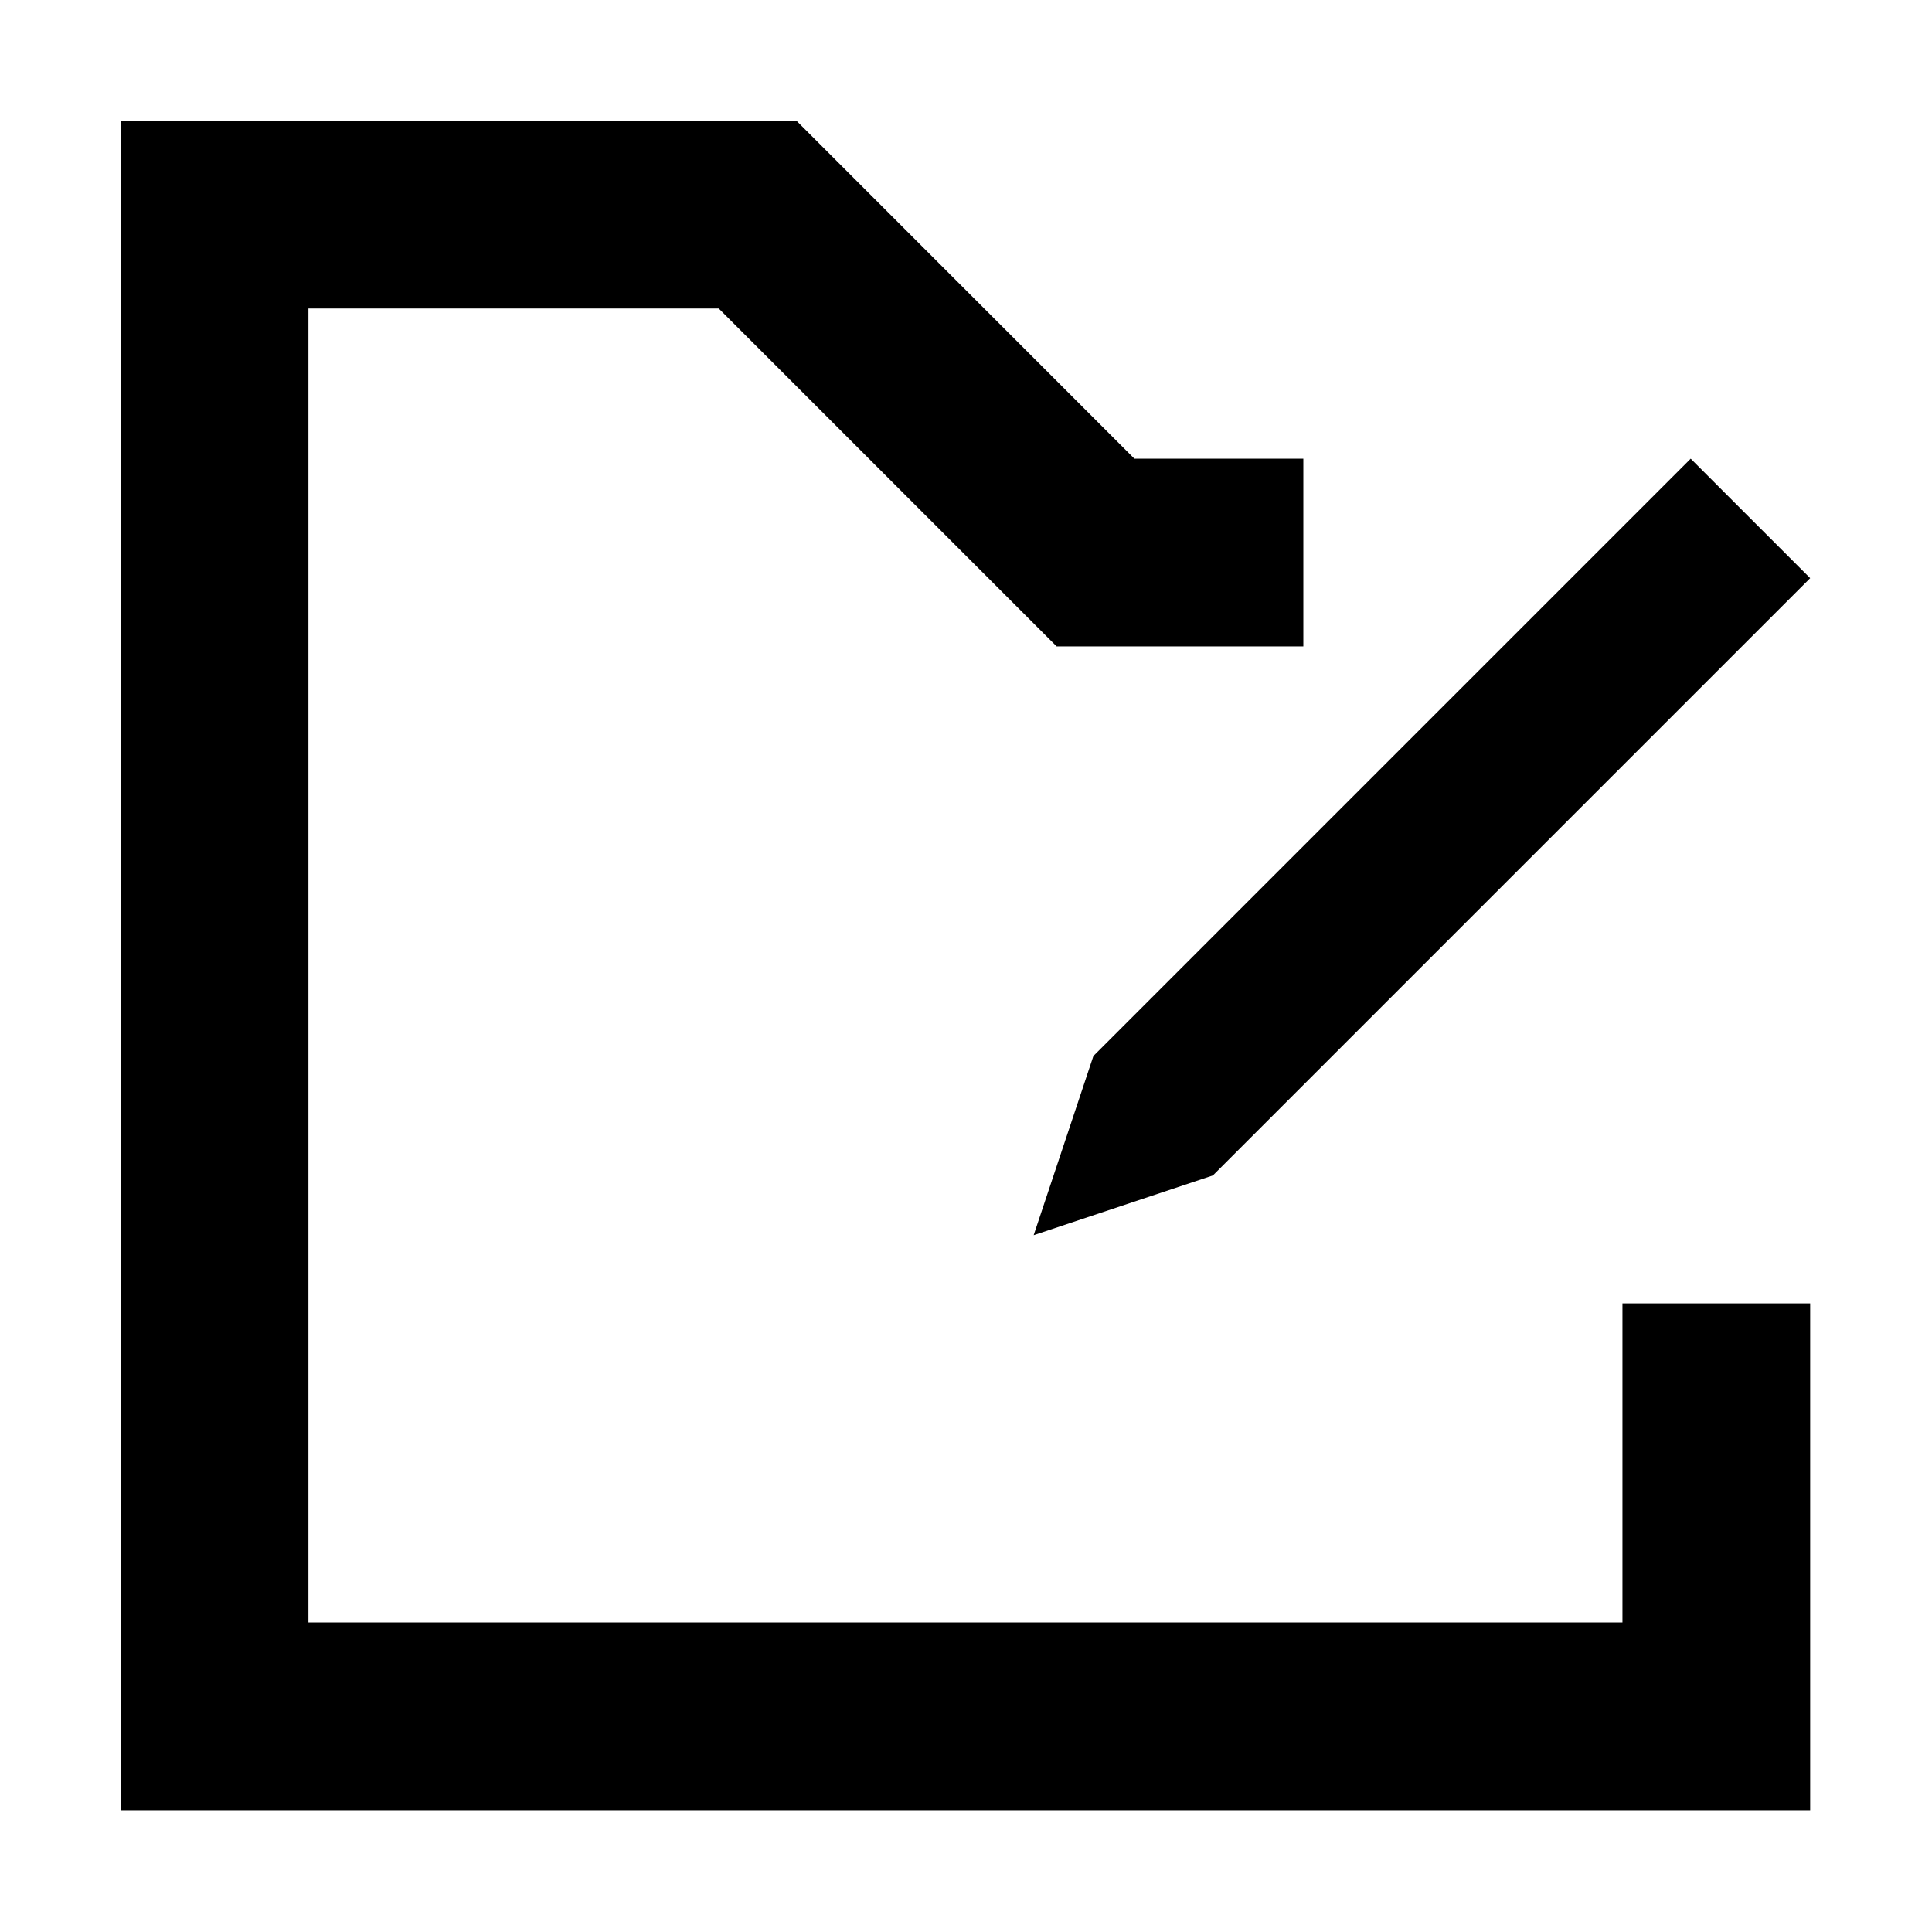 <?xml version="1.0" standalone="no"?>
    <svg xmlns="http://www.w3.org/2000/svg" class="icon" viewBox="0 0 1024 1024">
      <path d="M859.936 859.975H163.476V163.515h217.473l149.949 149.948 29.141 29.142h130.757v-99.494h-89.545L422.161 64.021H63.981v895.448h895.449V690.835h-99.494z"  ></path><path d="M579.524 559.699l316.588-316.588 63.318 63.317-316.589 316.589-94.976 31.659z"  ></path>
    </svg>